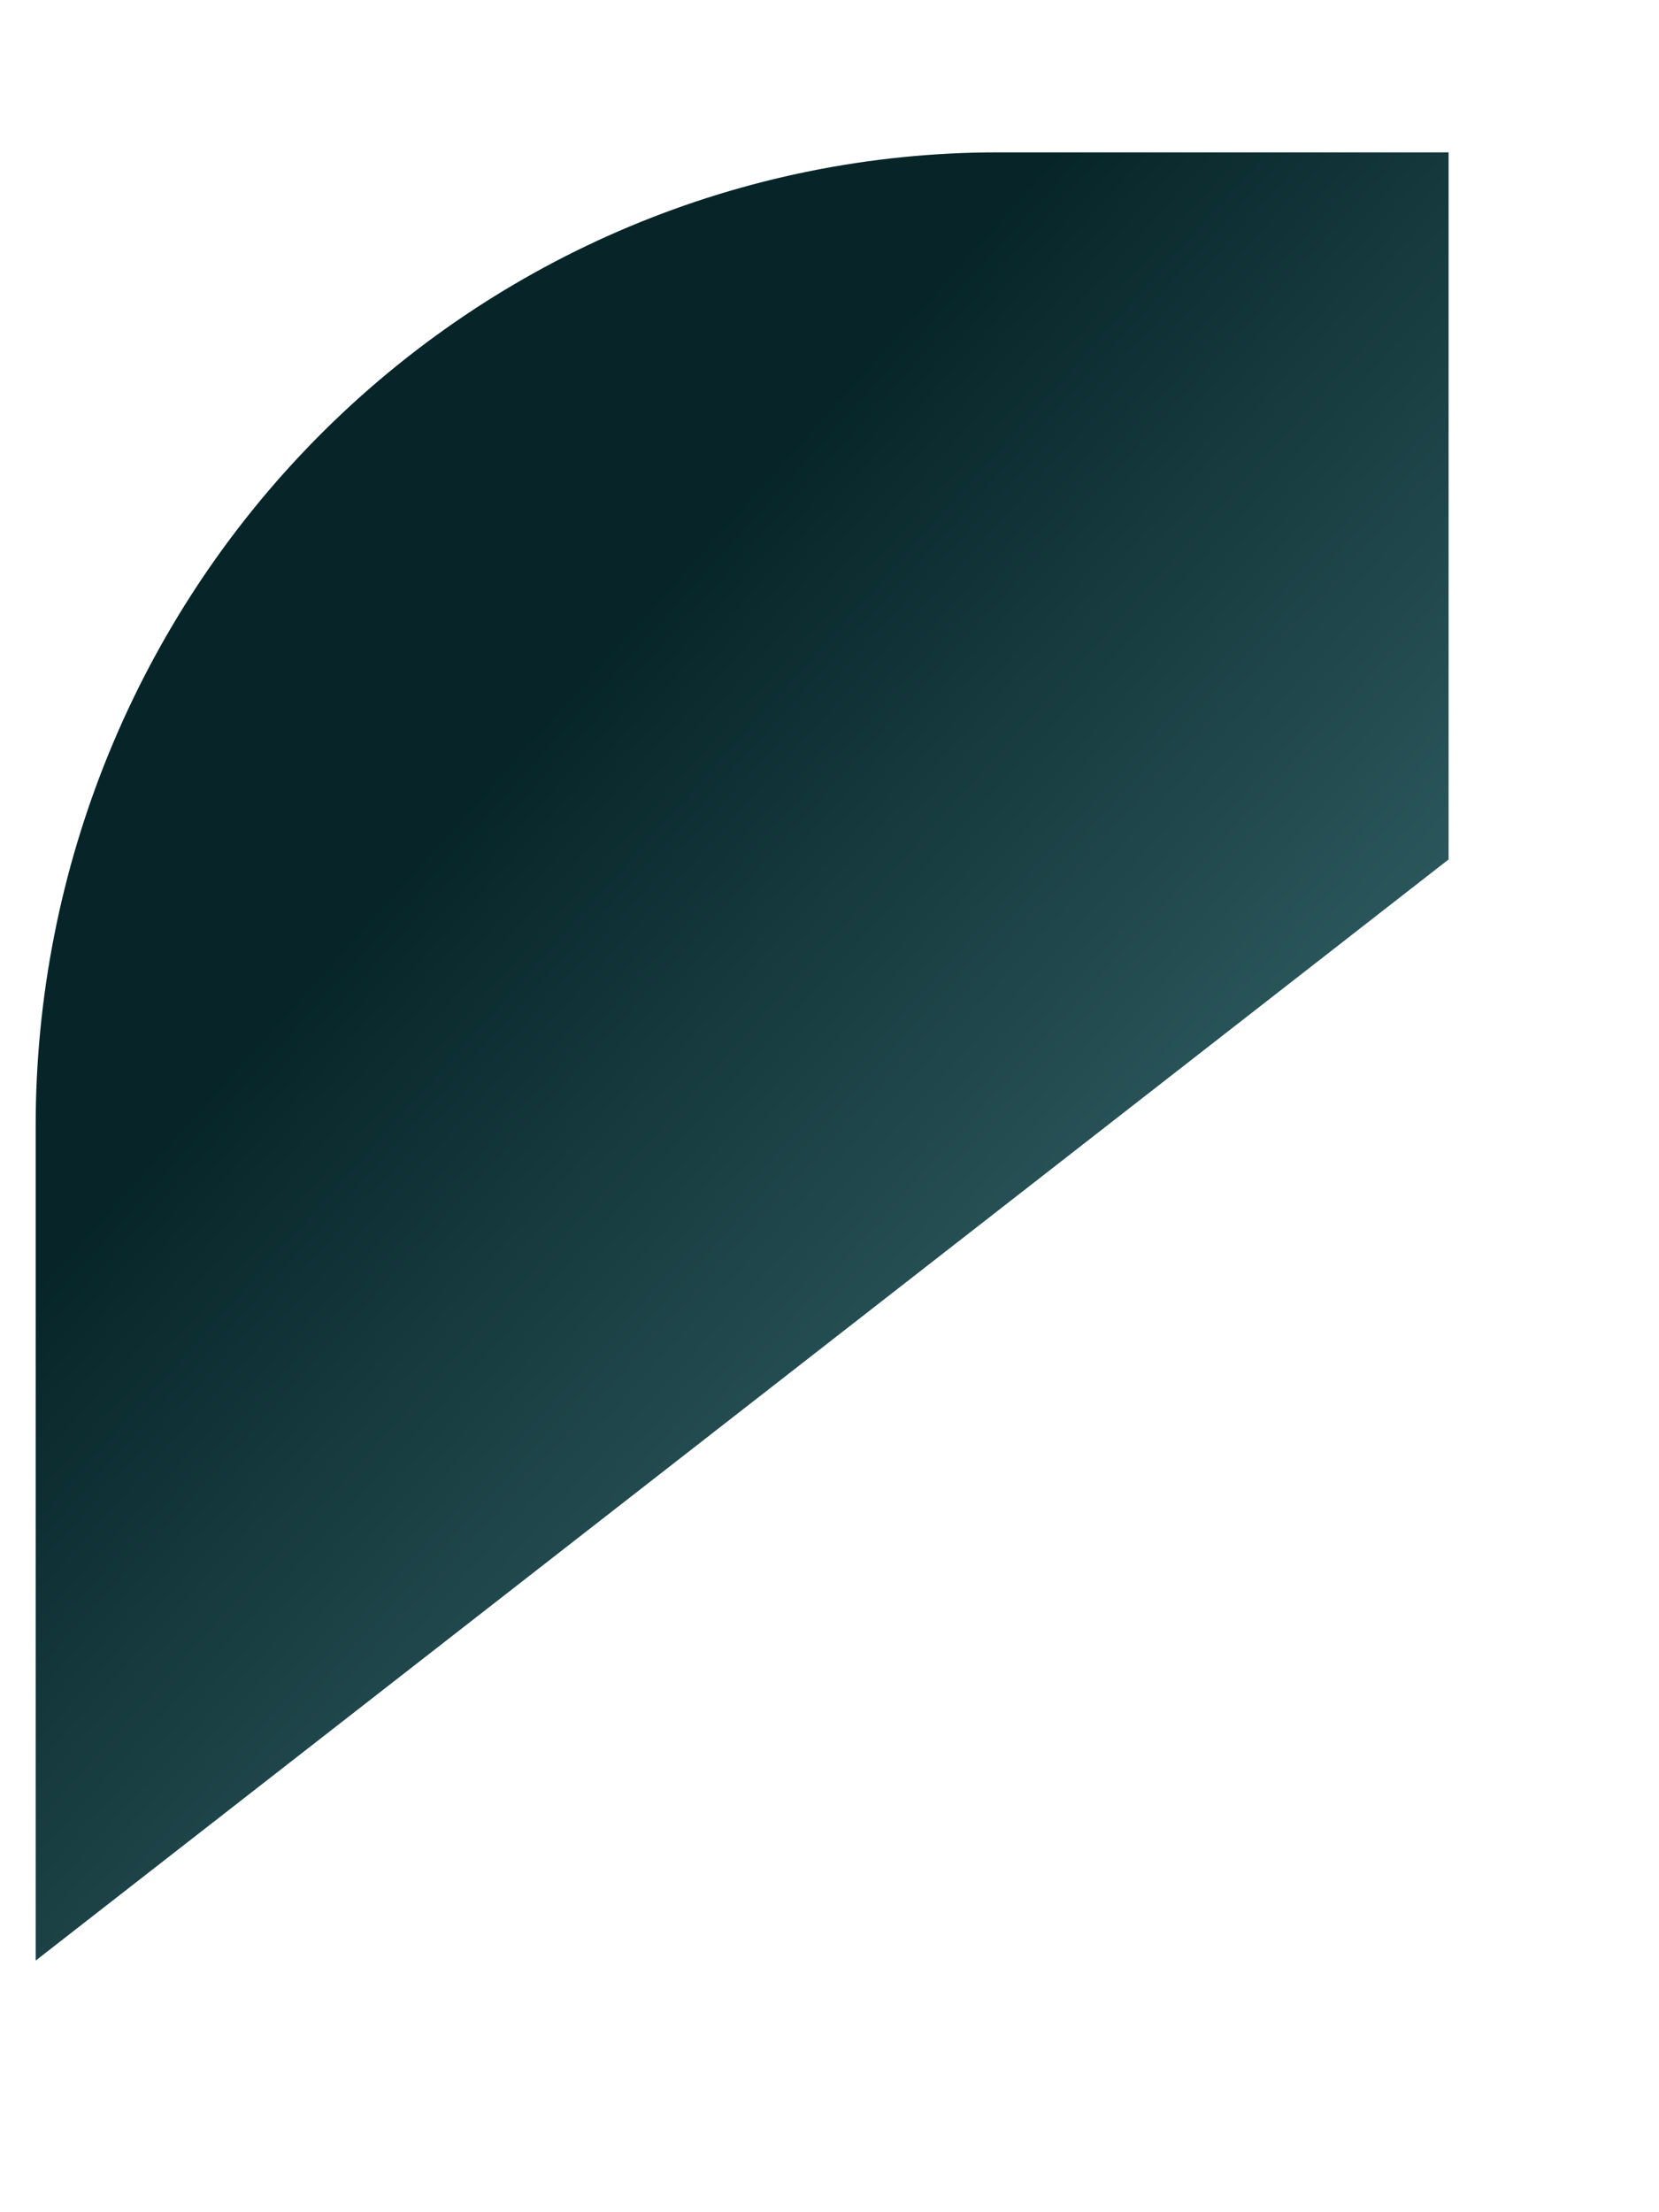 <?xml version="1.0" encoding="UTF-8" standalone="no"?><svg width='6' height='8' viewBox='0 0 6 8' fill='none' xmlns='http://www.w3.org/2000/svg'>
<path d='M3.609 0.551C2.686 0.551 1.801 0.922 1.148 1.582C0.495 2.242 0.129 3.138 0.129 4.071V7.09L5.239 3.108V0.551L3.609 0.551Z' fill='url(#paint0_linear_16_2668)'/>
<defs>
<linearGradient id='paint0_linear_16_2668' x1='3.664' y1='5.561' x2='1.254' y2='3.393' gradientUnits='userSpaceOnUse'>
<stop stop-color='#305E63'/>
<stop offset='1' stop-color='#072528'/>
</linearGradient>
</defs>
</svg>
